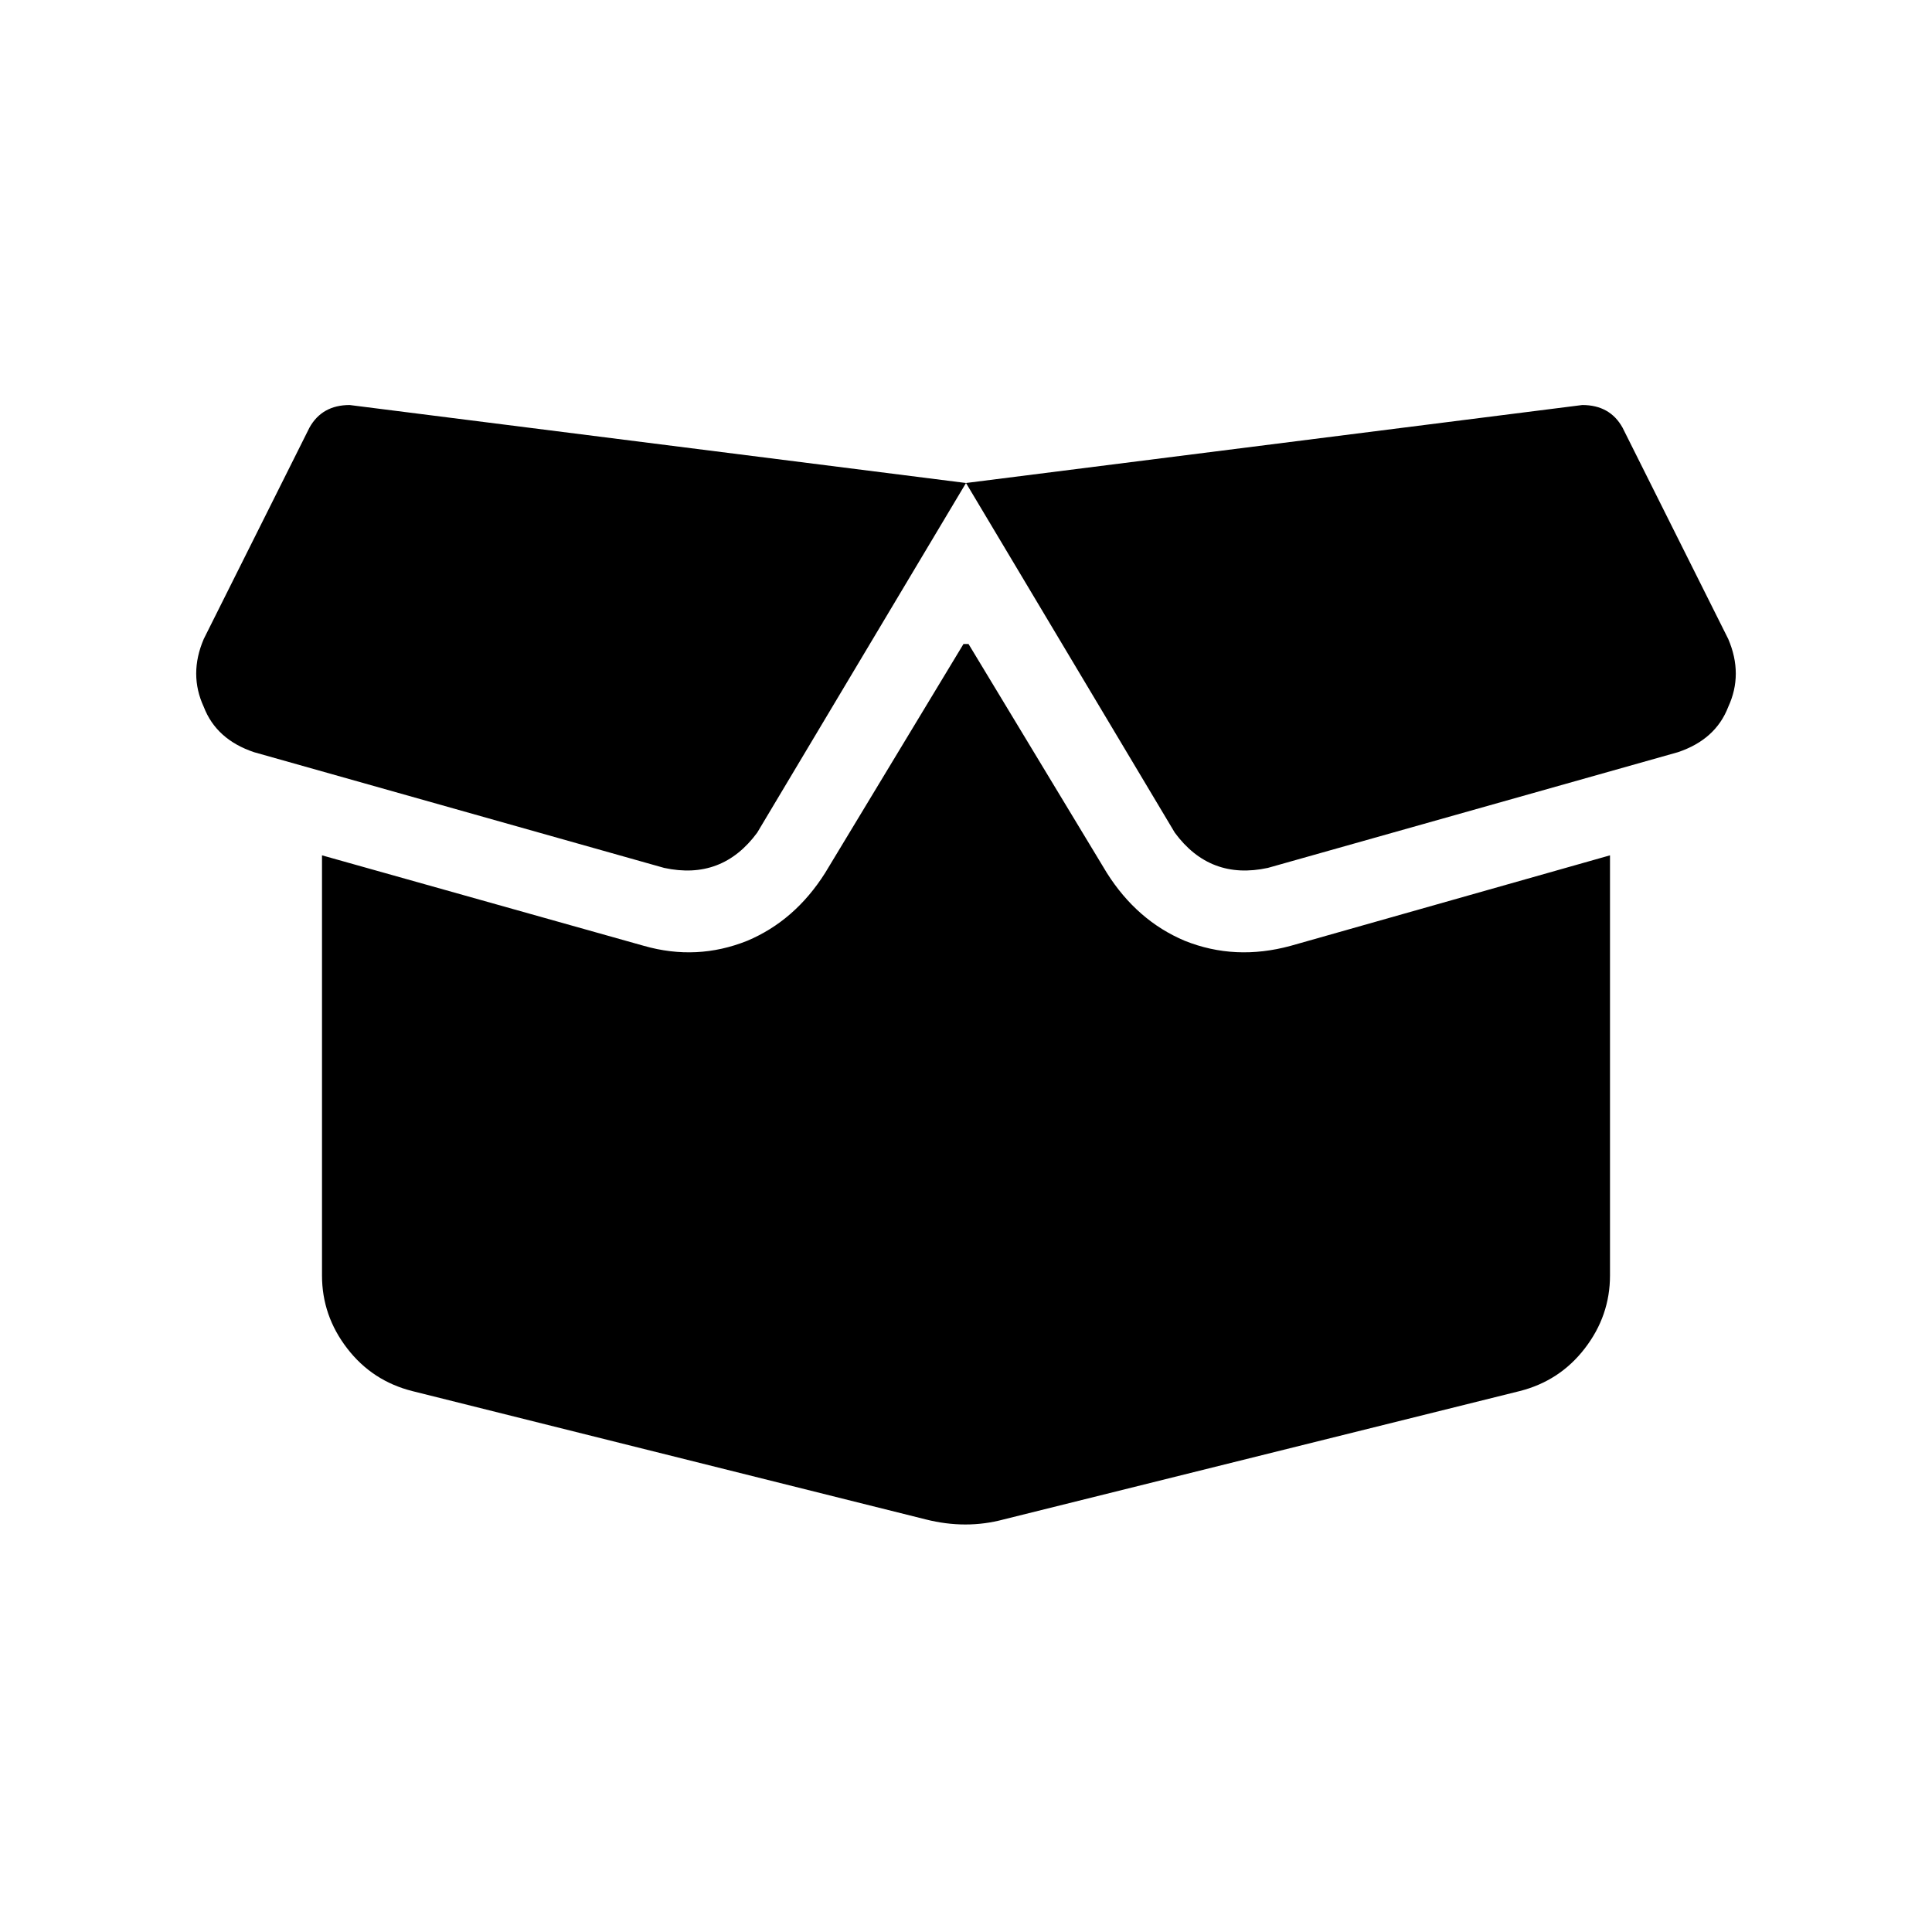 <svg width="36" height="36" viewBox="0 0 36 36" fill="none" xmlns="http://www.w3.org/2000/svg">
<path d="M5.766 7.969C5.922 7.688 6.172 7.547 6.516 7.547L18 9L29.484 7.547C29.828 7.547 30.078 7.688 30.234 7.969L32.203 11.906C32.391 12.344 32.391 12.766 32.203 13.172C32.047 13.578 31.734 13.859 31.266 14.016L23.625 16.172C22.906 16.328 22.328 16.109 21.891 15.516L18 9L14.109 15.516C13.672 16.109 13.094 16.328 12.375 16.172L4.734 14.016C4.266 13.859 3.953 13.578 3.797 13.172C3.609 12.766 3.609 12.344 3.797 11.906L5.766 7.969ZM18.047 12L20.625 16.266C21 16.859 21.484 17.281 22.078 17.531C22.703 17.781 23.359 17.812 24.047 17.625L30 15.938V23.766C30 24.266 29.844 24.719 29.531 25.125C29.219 25.531 28.812 25.797 28.312 25.922L18.703 28.312C18.234 28.438 17.75 28.438 17.25 28.312L7.688 25.922C7.188 25.797 6.781 25.531 6.469 25.125C6.156 24.719 6 24.266 6 23.766V15.938L12 17.625C12.656 17.812 13.297 17.781 13.922 17.531C14.516 17.281 15 16.859 15.375 16.266L17.953 12H18.047Z" fill="#000000"/>
</svg>
